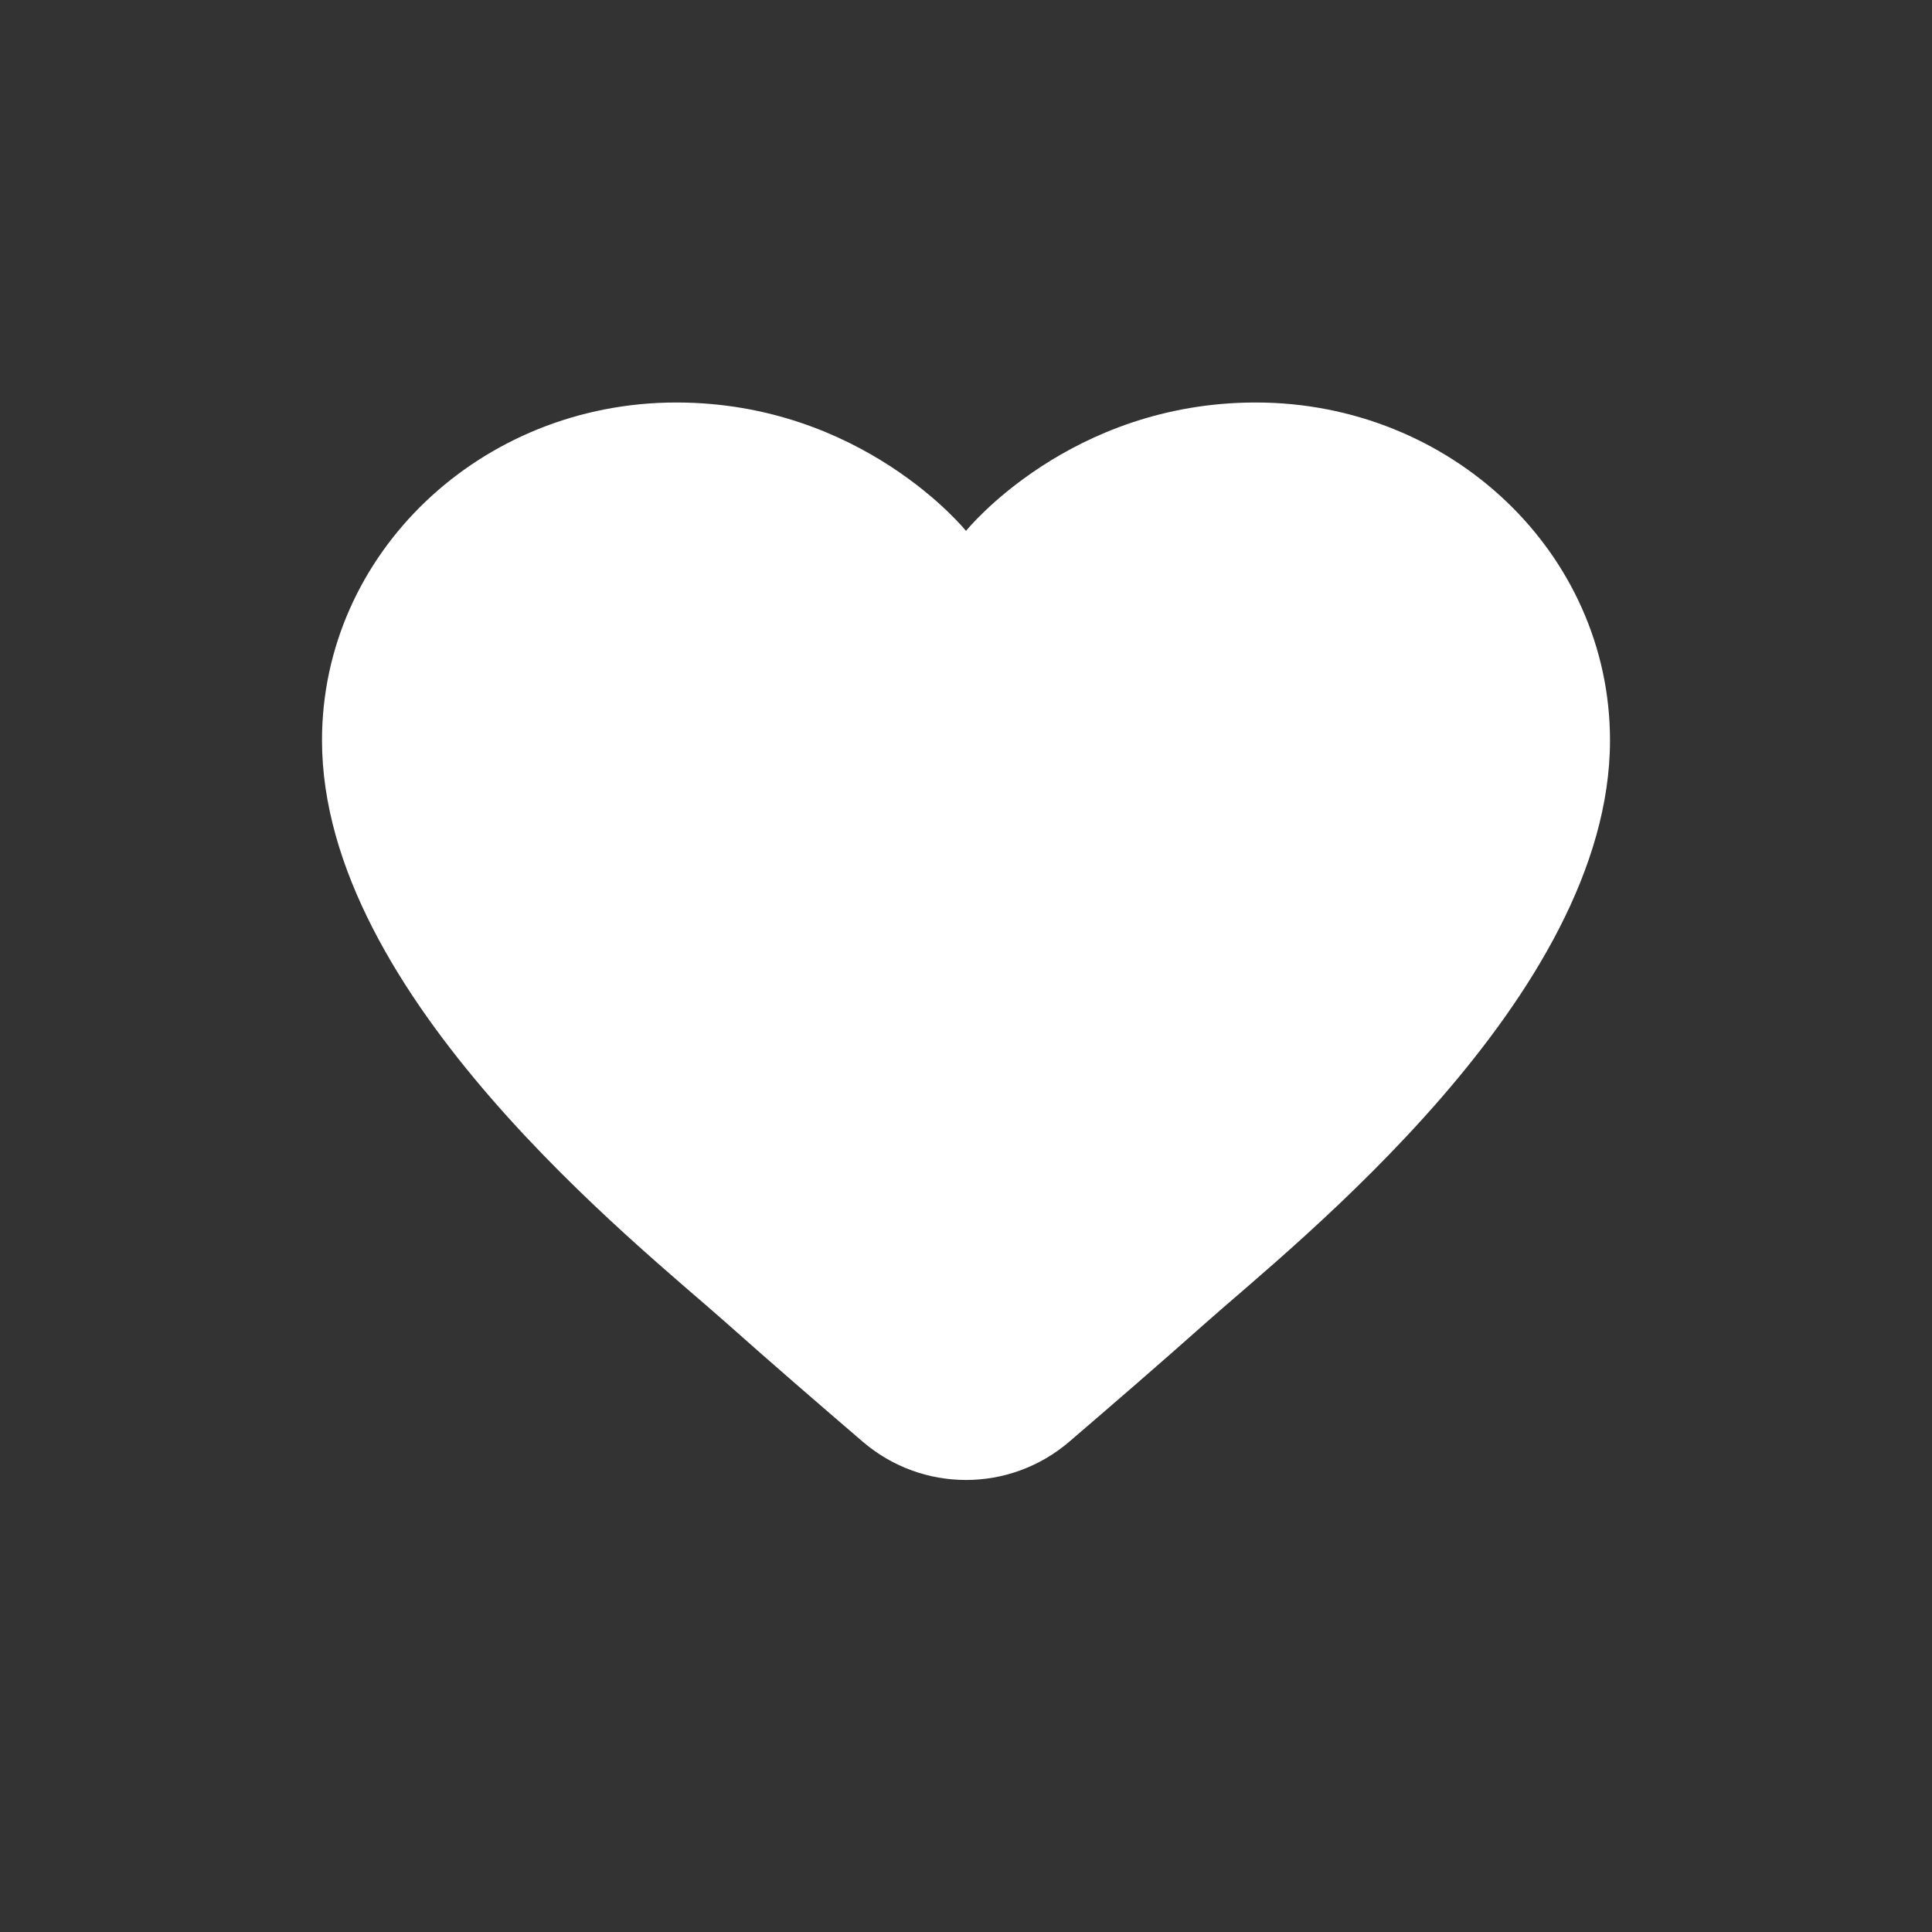 <svg width="24" height="24" viewBox="0 0 24 24" fill="none" xmlns="http://www.w3.org/2000/svg">
<rect x="0" y="0" width="24" height="24" fill="#333333" stroke="none"/>
<path d="M15.6 5C13.284 5 12 6.595 12 6.595C12 6.595 10.716 5 8.4 5C5.97 5 4 6.878 4 9.196C4 12.378 7.93 15.462 9.025 16.436C9.563 16.915 10.184 17.452 10.718 17.91C11.457 18.543 12.543 18.543 13.282 17.91C13.816 17.452 14.437 16.915 14.975 16.436C16.07 15.462 20 12.378 20 9.196C20 6.878 18.03 5 15.6 5Z" fill="white"/>
</svg>
